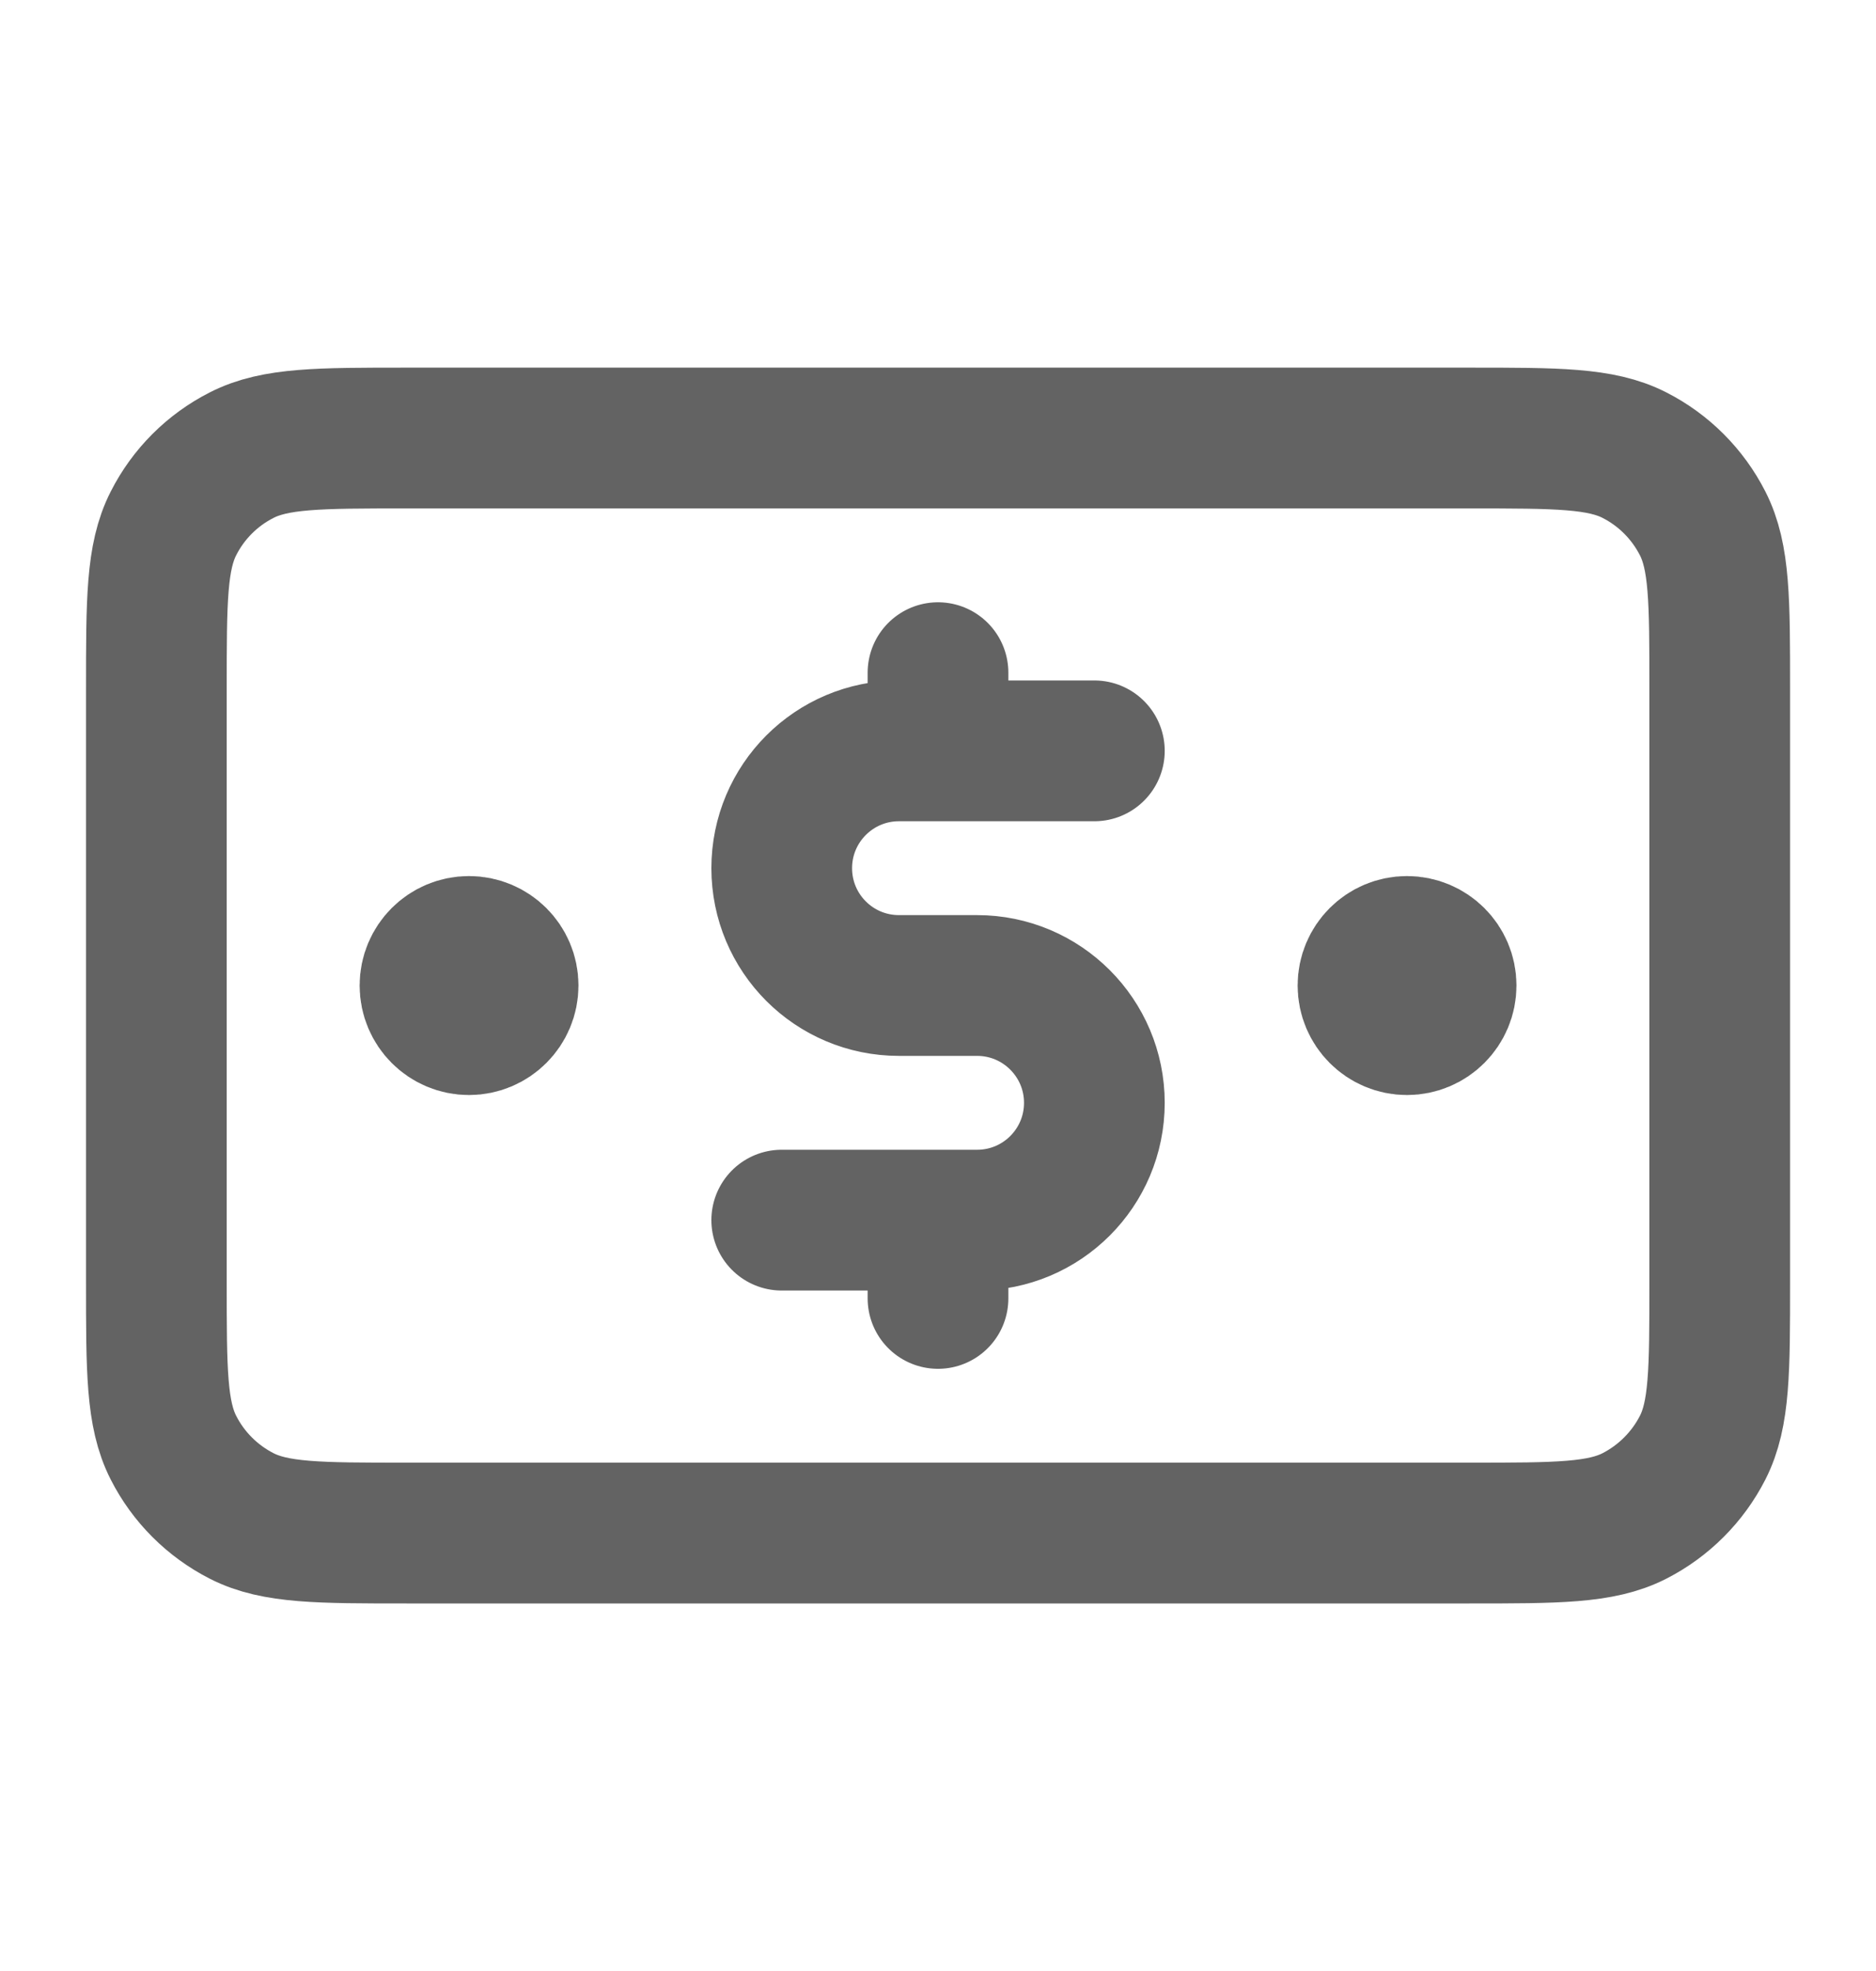 <svg width="20" height="21" viewBox="0 0 20 21" fill="none" xmlns="http://www.w3.org/2000/svg">
<path d="M11.667 8H9.584C8.893 8 8.334 8.56 8.334 9.25C8.334 9.941 8.893 10.5 9.584 10.5H10.417C11.107 10.5 11.667 11.06 11.667 11.75C11.667 12.441 11.107 13 10.417 13H8.334M10 7.167V8M10 13V13.834M15 10.5H15.009M5 10.5H5.009M1.667 7.334L1.667 13.667C1.667 14.6 1.667 15.067 1.849 15.424C2.008 15.737 2.263 15.992 2.577 16.152C2.934 16.334 3.4 16.334 4.334 16.334L15.667 16.334C16.6 16.334 17.067 16.334 17.424 16.152C17.737 15.992 17.992 15.737 18.152 15.424C18.334 15.067 18.334 14.6 18.334 13.667V7.334C18.334 6.4 18.334 5.934 18.152 5.577C17.992 5.263 17.737 5.008 17.424 4.849C17.067 4.667 16.6 4.667 15.667 4.667L4.334 4.667C3.4 4.667 2.934 4.667 2.577 4.849C2.263 5.008 2.008 5.263 1.849 5.577C1.667 5.934 1.667 6.4 1.667 7.334ZM15.417 10.5C15.417 10.73 15.23 10.917 15 10.917C14.77 10.917 14.584 10.73 14.584 10.5C14.584 10.27 14.77 10.084 15 10.084C15.23 10.084 15.417 10.27 15.417 10.5ZM5.417 10.5C5.417 10.73 5.23 10.917 5 10.917C4.77 10.917 4.584 10.73 4.584 10.5C4.584 10.27 4.77 10.084 5 10.084C5.23 10.084 5.417 10.27 5.417 10.5Z" stroke="#636363" stroke-width="1.5" stroke-linecap="round" stroke-linejoin="round"/>
</svg>

